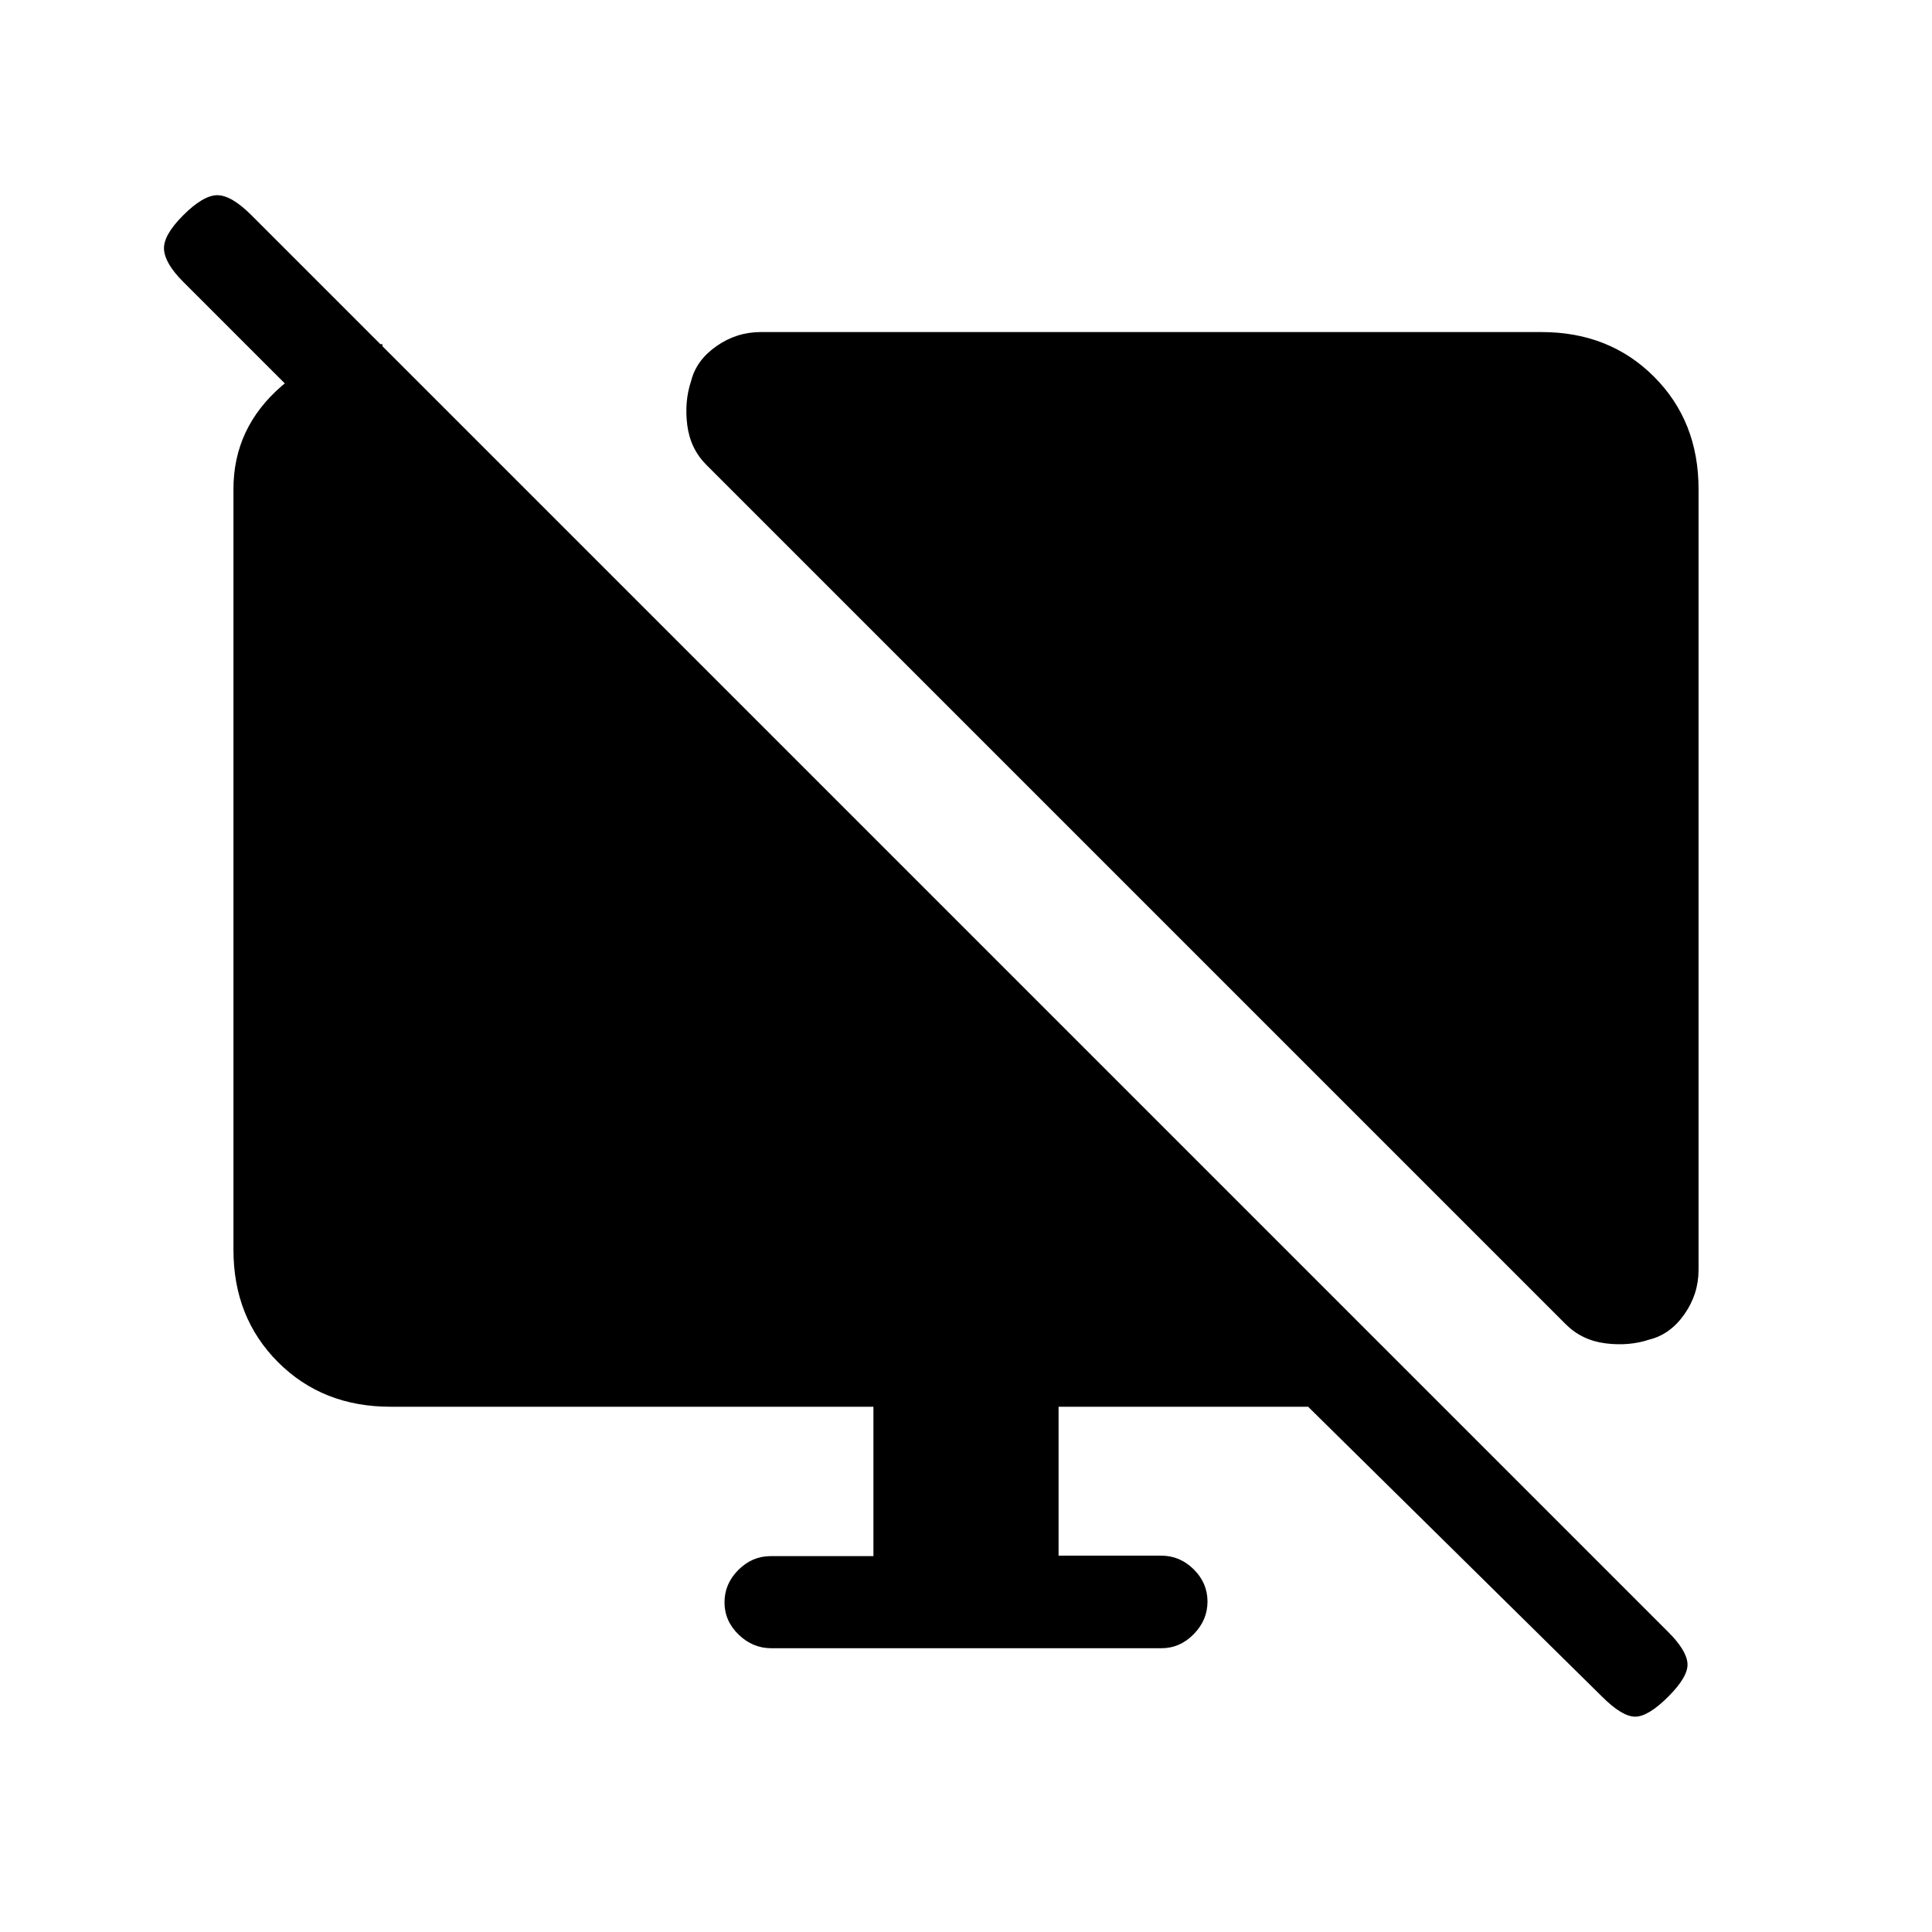 <svg xmlns="http://www.w3.org/2000/svg" height="20" viewBox="0 -960 960 960" width="20"><path d="M190-789v68l-99-99q-9-9-9.5-16t9.5-17q10-10 17-10t17 10l704 704q9 9 9.5 15.5T829-117q-10 10-16.5 10T796-117L650-261H526v74h51q9.3 0 16.15 6.79 6.85 6.79 6.85 16T593.16-148q-6.84 7-16.12 7H383.28q-9.28 0-16.28-6.79-7-6.79-7-16t6.85-16.09q6.85-6.89 16.15-6.89h51V-261H194q-33.7 0-55.85-22.15T116-339v-378q0-30.47 24-51.23Q164-789 190-789Zm654 72v388q0 12-7 22t-17.25 12.57q-10.25 3.43-22 1.93Q786-294 778-302L351-729q-8-8-9.5-19.75t1.93-22Q346-781 356-788t22-7h388q33.7 0 55.85 22.15T844-717Z"/></svg>